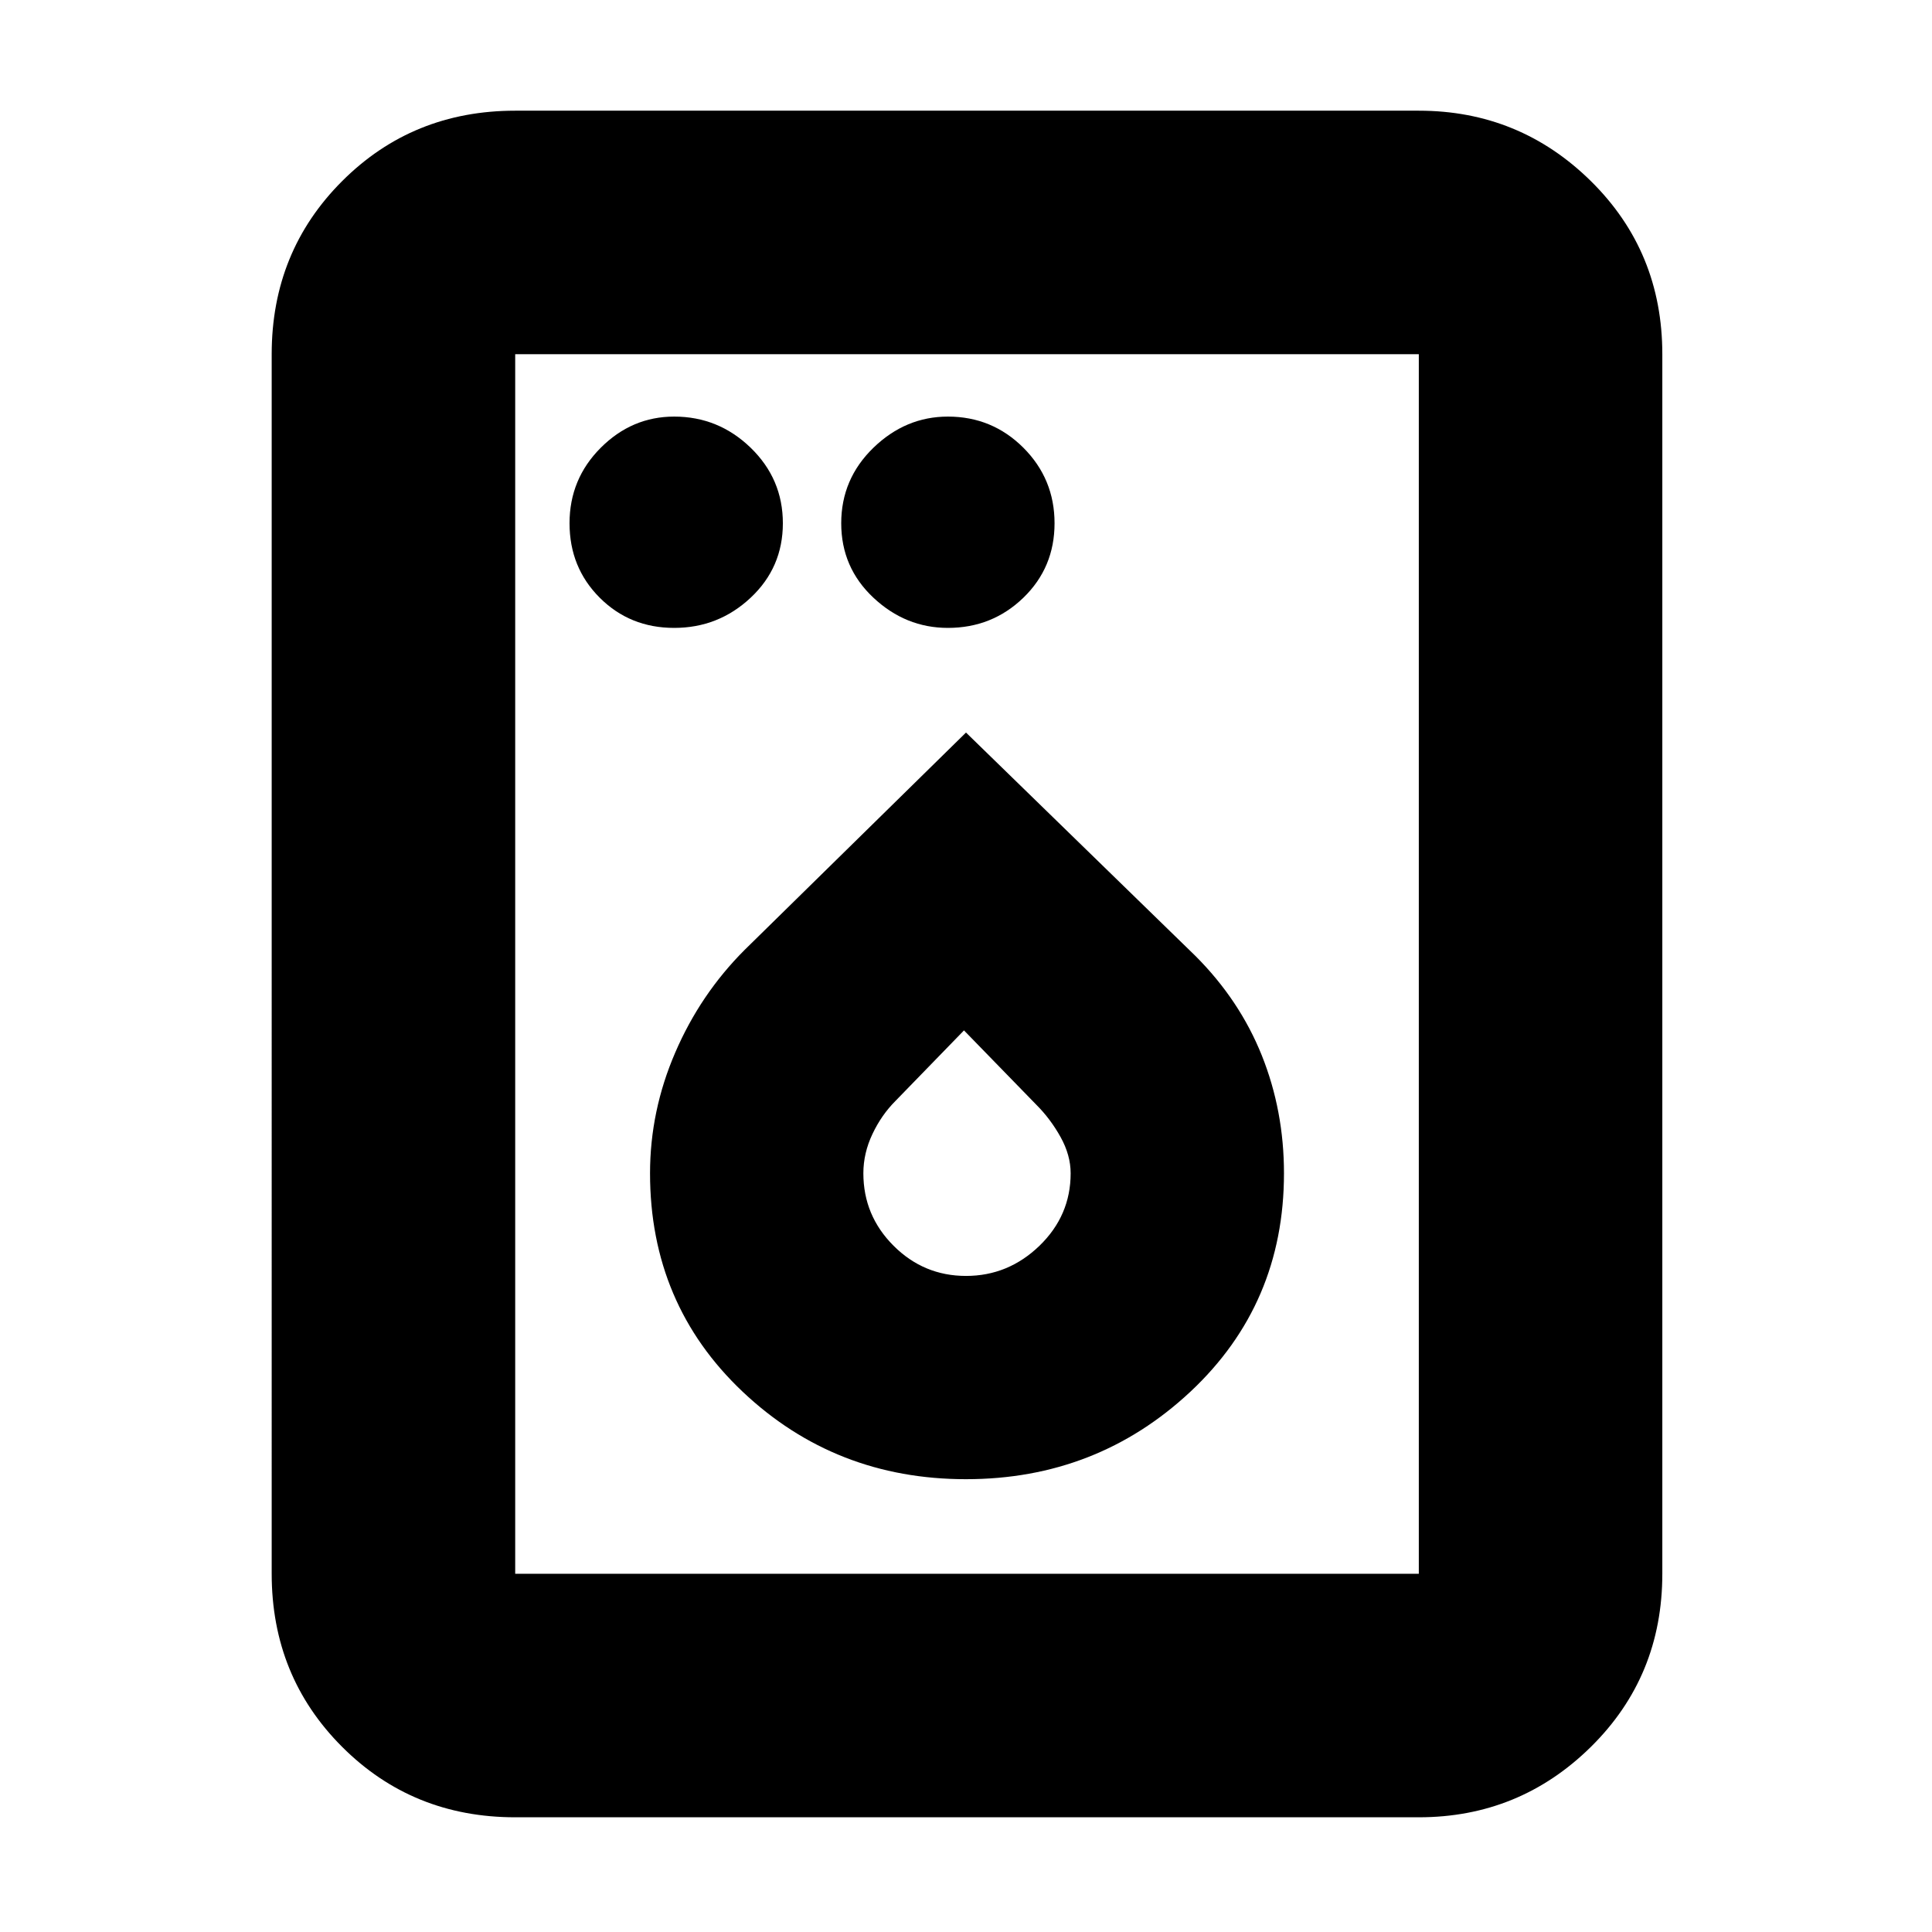 <svg xmlns="http://www.w3.org/2000/svg" height="24" width="24"><path d="M8.375 7.8q.55 0 .95-.375.4-.375.4-.925t-.4-.938q-.4-.387-.95-.387-.525 0-.912.387-.388.388-.388.938 0 .55.375.925t.925.375Zm3.4 0q.55 0 .938-.375.387-.375.387-.925t-.387-.938q-.388-.387-.938-.387-.525 0-.925.387-.4.388-.4.938 0 .55.4.925t.925.375ZM12 18.375q1.625 0 2.788-1.087 1.162-1.088 1.162-2.713 0-.775-.275-1.463-.275-.687-.825-1.237L12 9.1l-2.75 2.7q-.55.55-.862 1.275-.313.725-.313 1.5 0 1.625 1.15 2.713 1.15 1.087 2.775 1.087Zm0-2.525q-.525 0-.9-.375t-.375-.9q0-.25.113-.488.112-.237.287-.412l.85-.875.9.925q.175.175.3.4.125.225.125.45 0 .525-.387.9-.388.375-.913.375Zm-5.6 6.725q-1.275 0-2.15-.875t-.875-2.15V4.4q0-1.275.875-2.15t2.15-.875h11.225q1.25 0 2.138.875.887.875.887 2.15v15.15q0 1.275-.887 2.15-.888.875-2.138.875Zm0-3.025h11.225V4.4H6.4v15.15Zm0 0V4.4v15.15Z"/></svg>